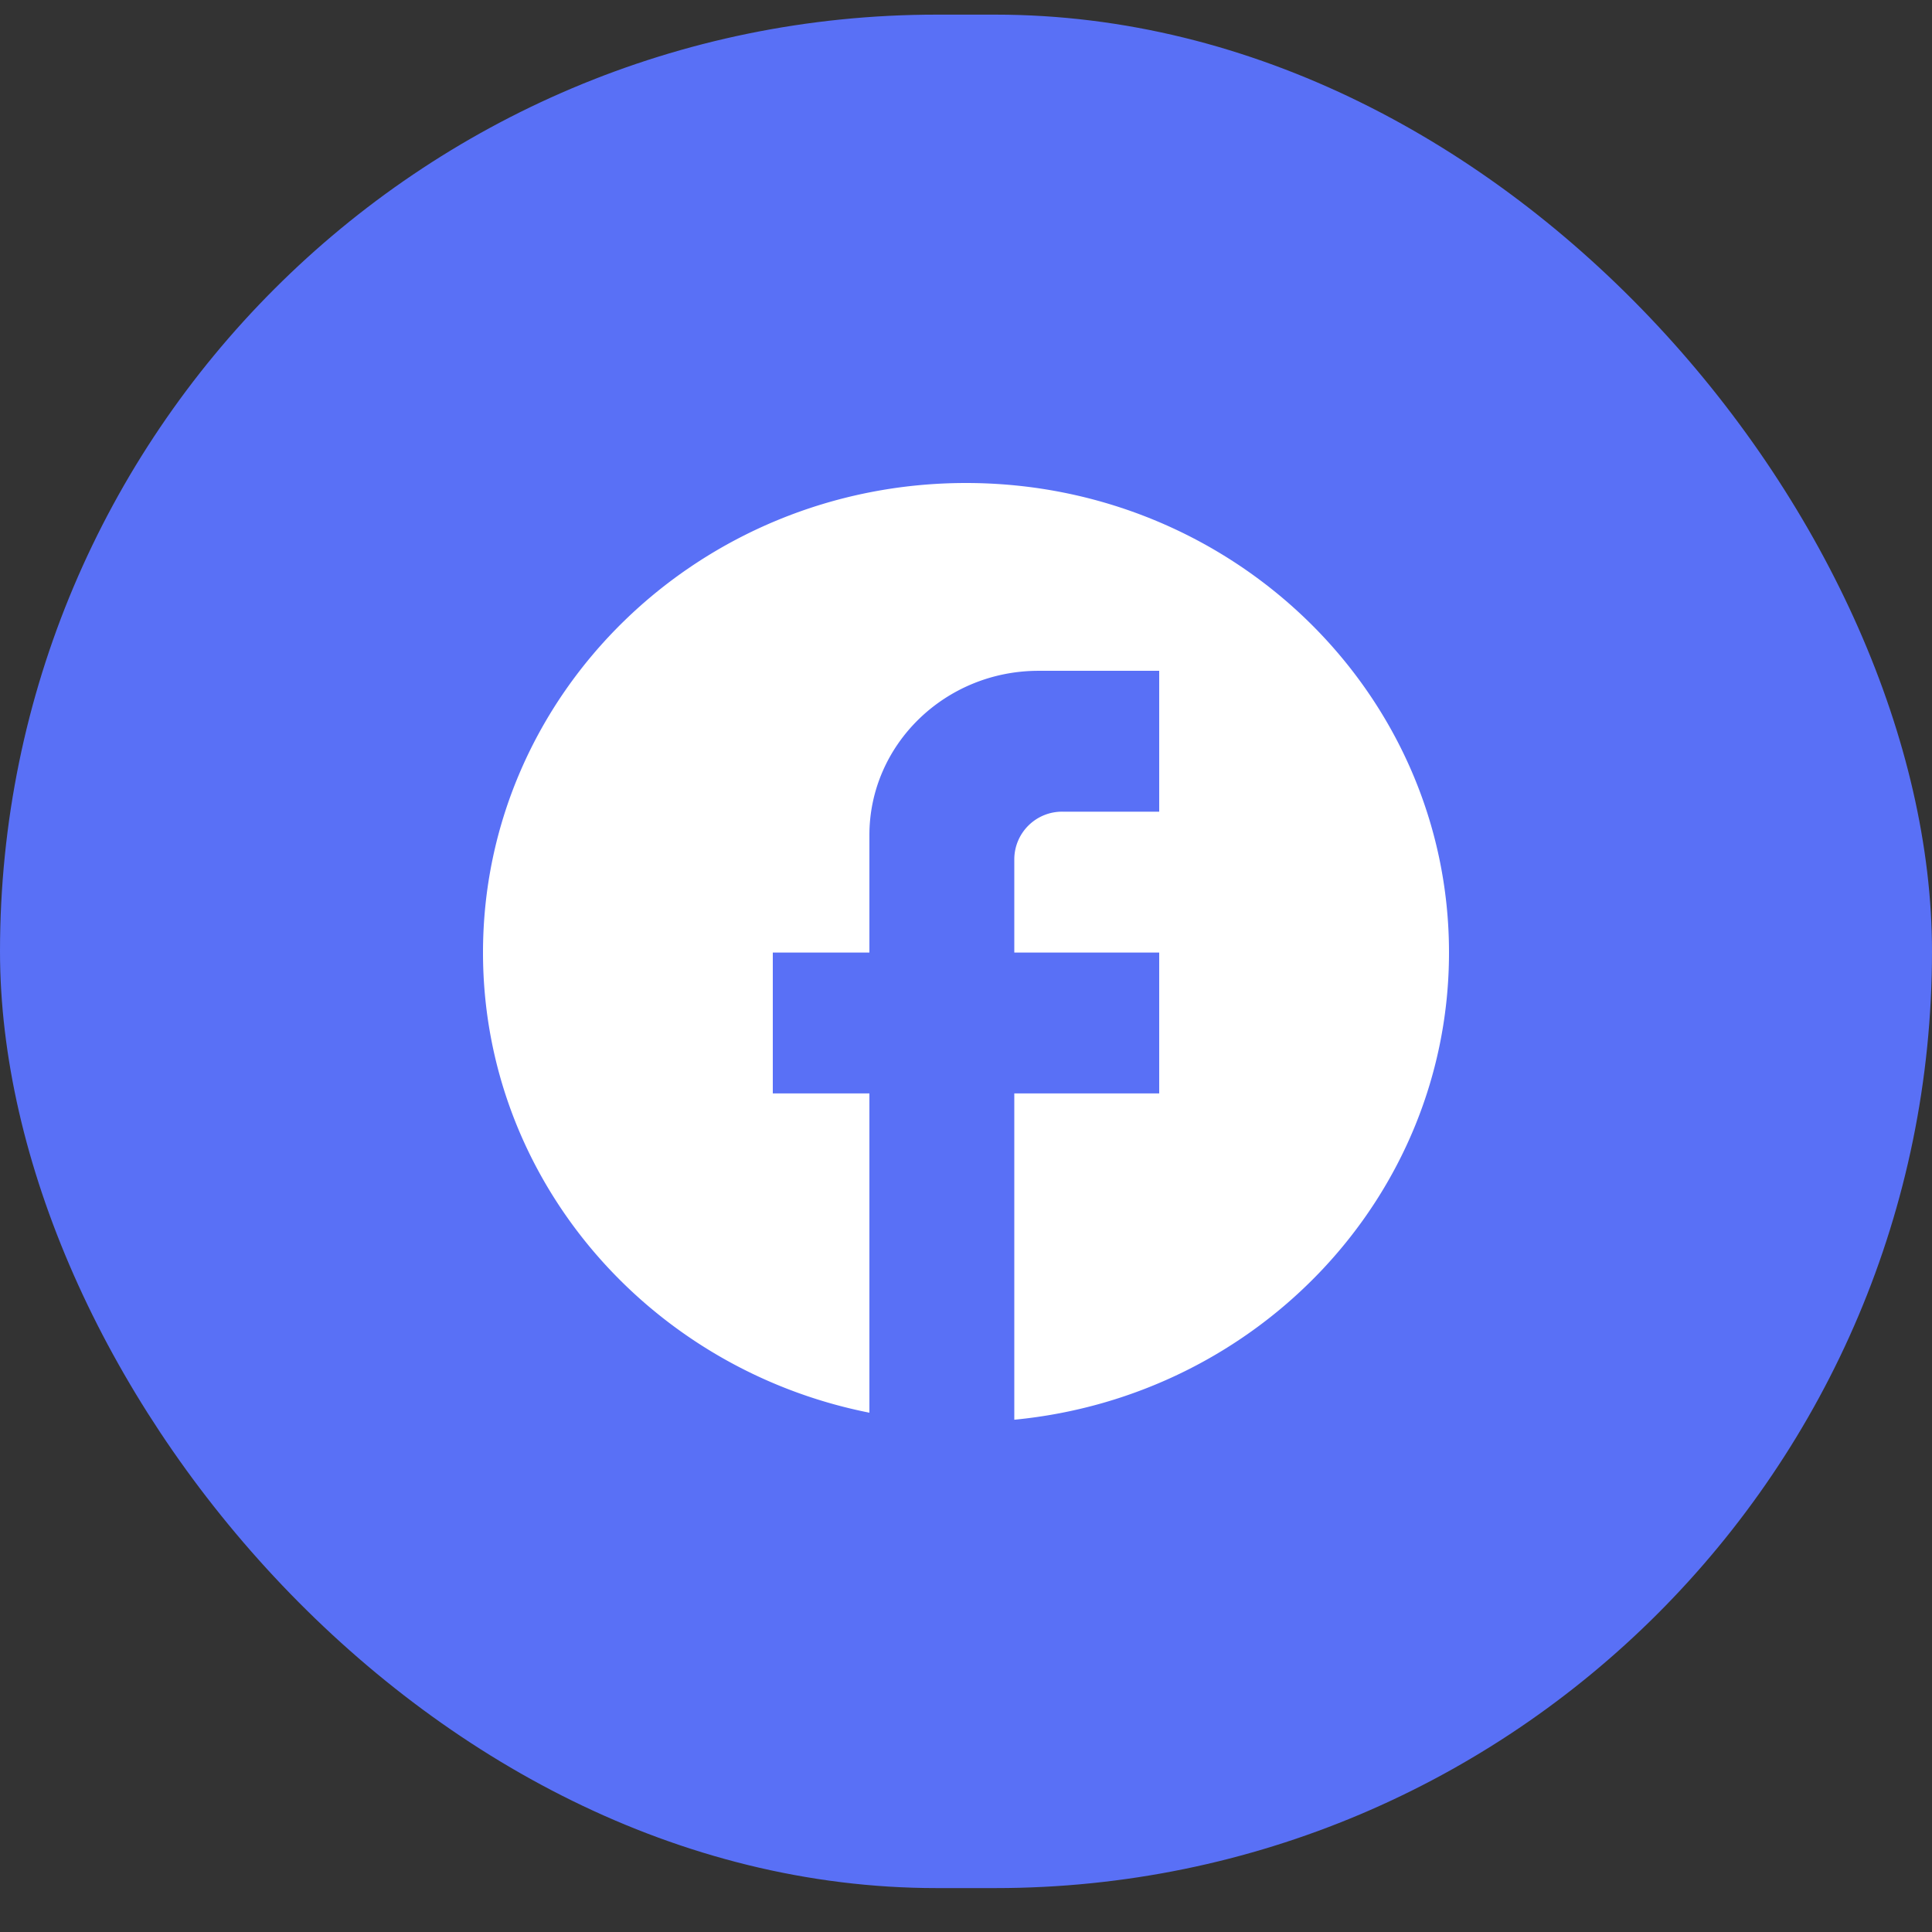 <svg width="33" height="33" fill="none" xmlns="http://www.w3.org/2000/svg"><rect width="100%" height="100%" fill="#333333" stroke="none"/><rect y=".25" width="33" height="32" rx="16" fill="#5970F6"/><path d="M24.75 16.27c0-4.427-3.696-8.02-8.25-8.02s-8.25 3.593-8.25 8.02c0 3.882 2.838 7.114 6.6 7.86v-5.454H13.2V16.27h1.65v-2.005c0-1.548 1.295-2.807 2.888-2.807H19.8v2.406h-1.65a.816.816 0 00-.825.802v1.604H19.8v2.406h-2.475v5.574c4.166-.401 7.425-3.817 7.425-7.98z" fill="#fff"/></svg>